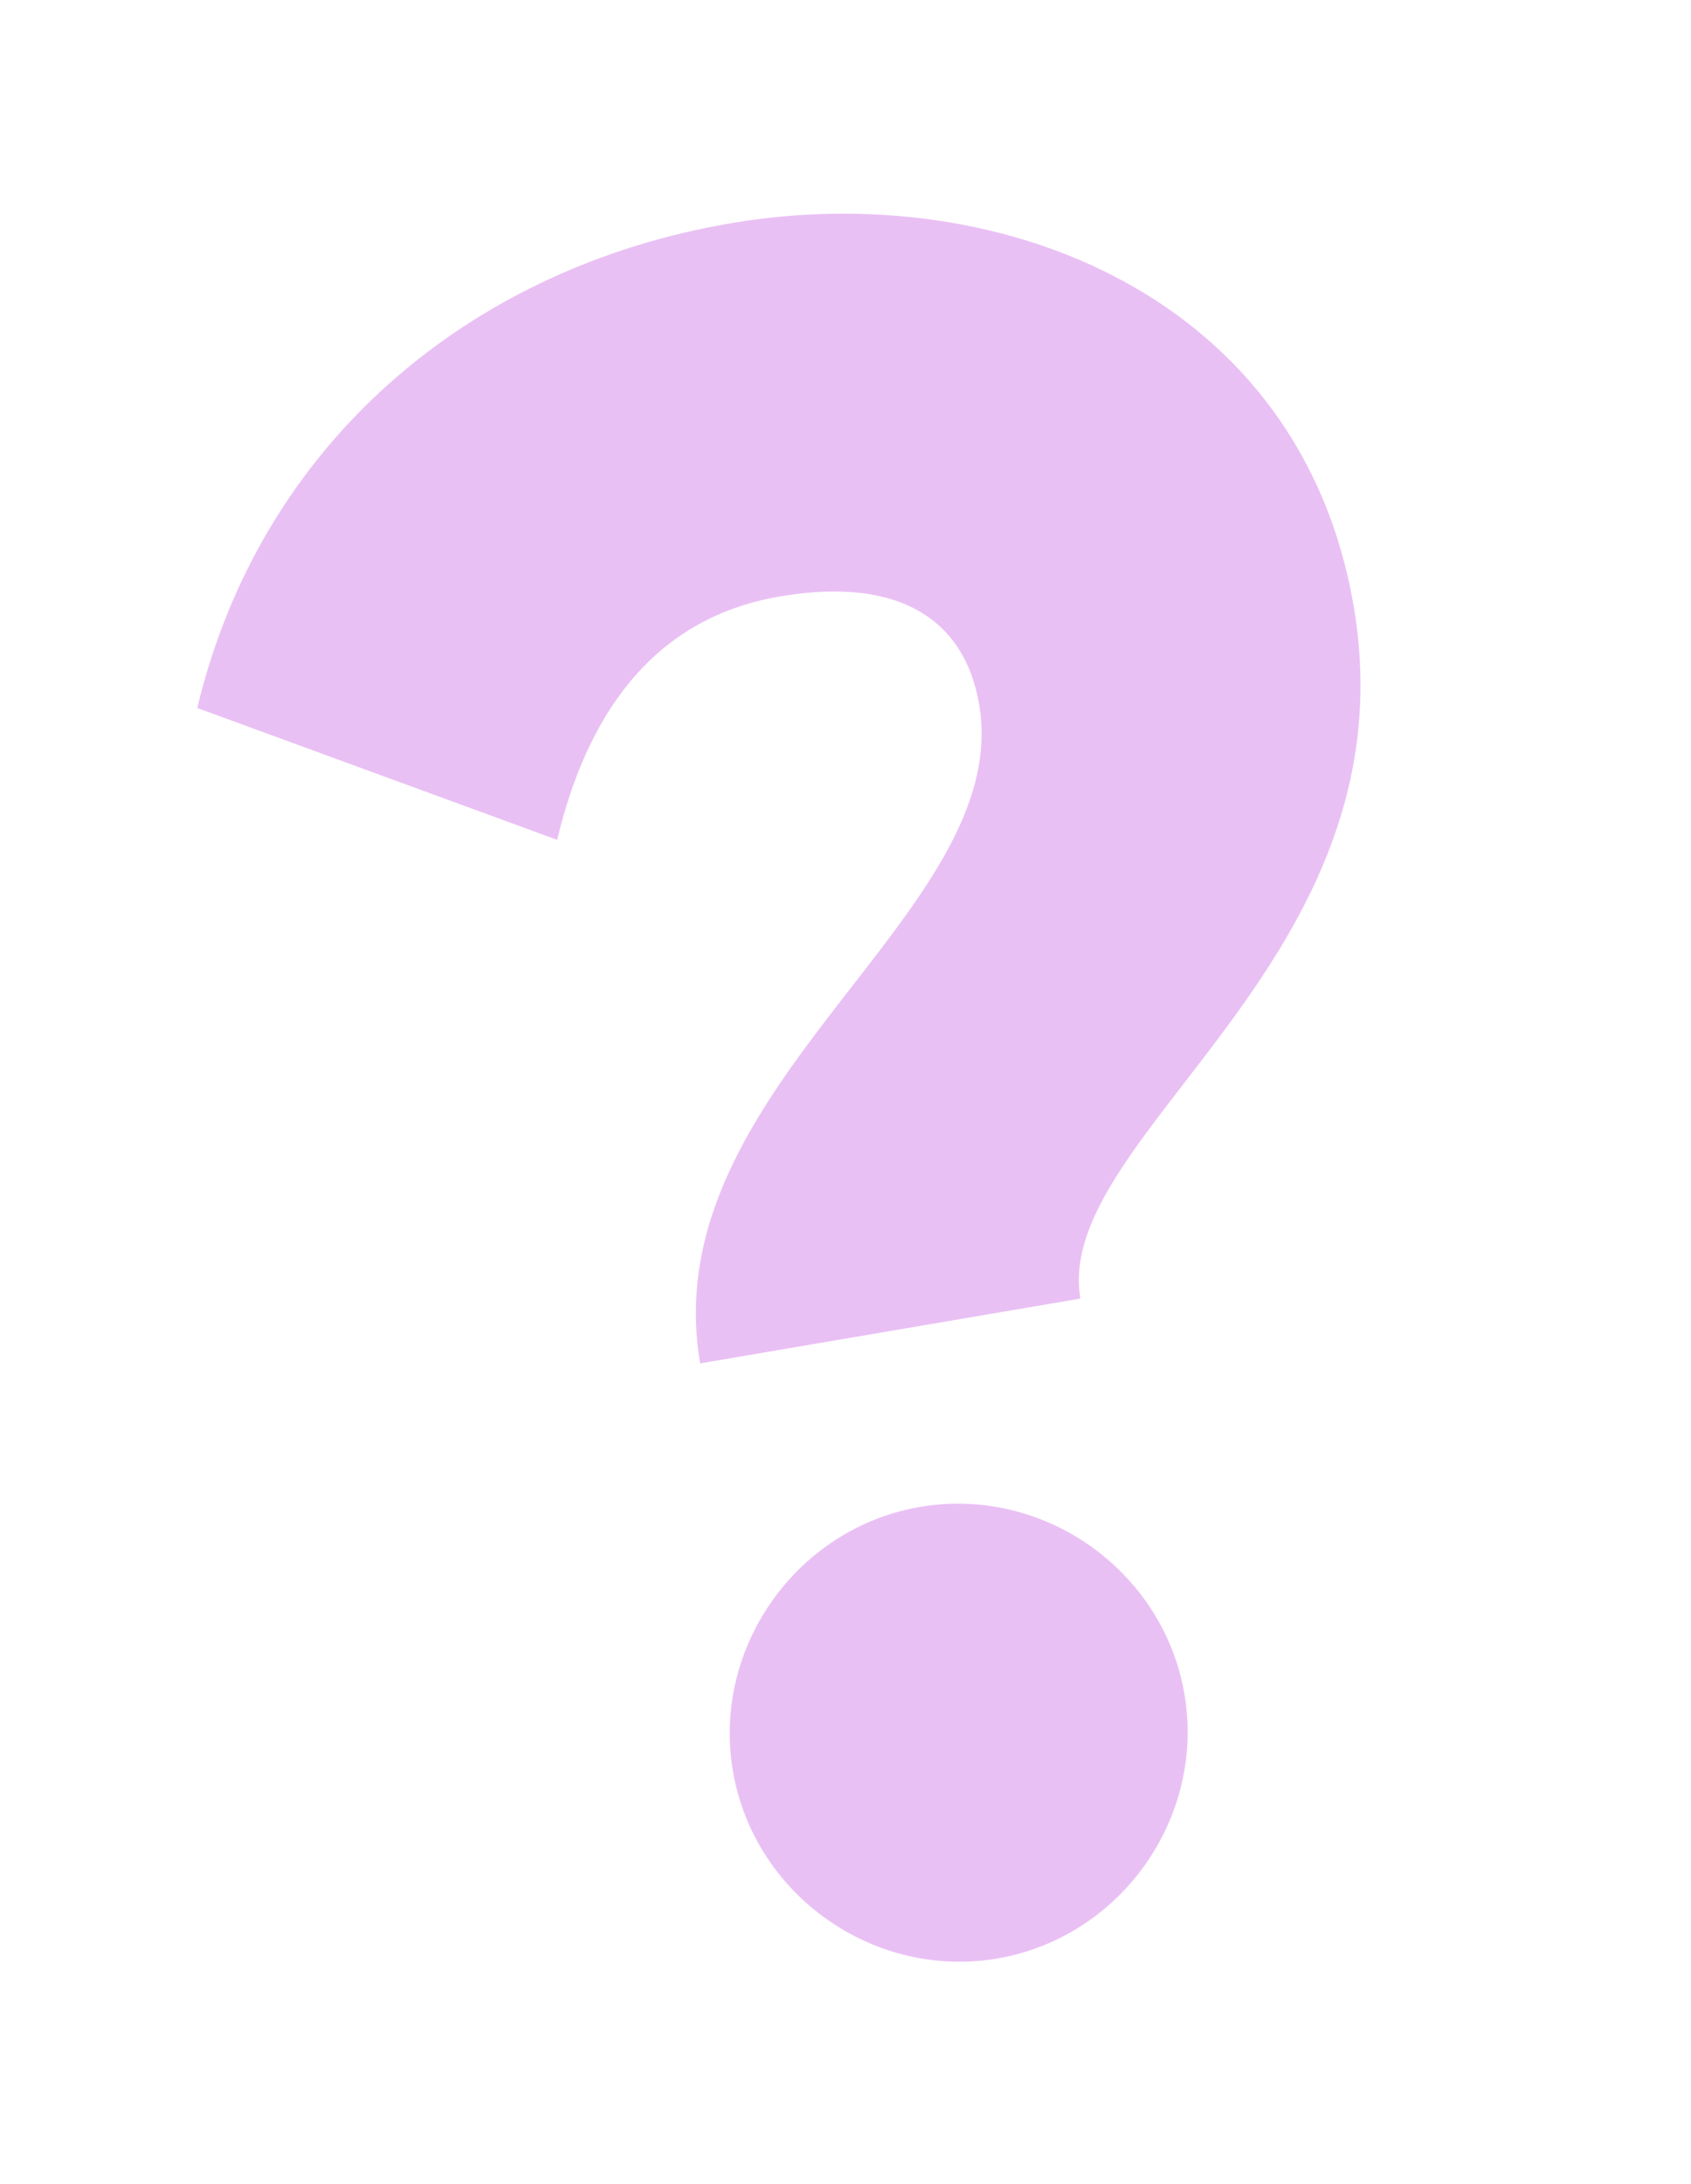 <svg width="182" height="235" viewBox="0 0 182 235" fill="none" xmlns="http://www.w3.org/2000/svg">
<g filter="url(#filter0_f_786_2327)">
<path d="M75.356 146.701C70.258 116.777 109.218 98.295 105.383 75.788C103.858 66.836 96.973 61.956 83.93 64.179C69.863 66.576 63.035 77.477 59.968 90.369L21.23 76.178C27.995 47.917 50.276 28.856 78.666 24.018C107.823 19.05 140.03 31.985 145.695 65.235C152.189 103.343 113.271 122.081 116.278 139.728L75.356 146.701ZM107.322 210.736C94.023 213.002 81.151 203.878 78.885 190.579C76.619 177.279 85.743 164.407 99.042 162.141C112.342 159.875 125.214 168.999 127.48 182.299C129.746 195.598 120.622 208.47 107.322 210.736Z" fill="#AB06D5" fill-opacity="0.25"/>
</g>
<defs>
<filter id="filter0_f_786_2327" x="0.914" y="0.782" width="181.091" height="233.713" filterUnits="userSpaceOnUse" color-interpolation-filters="sRGB">
<feFlood flood-opacity="0" result="BackgroundImageFix"/>
<feBlend mode="normal" in="SourceGraphic" in2="BackgroundImageFix" result="shape"/>
<feGaussianBlur stdDeviation="6.65" result="effect1_foregroundBlur_786_2327"/>
</filter>
</defs>
</svg>
